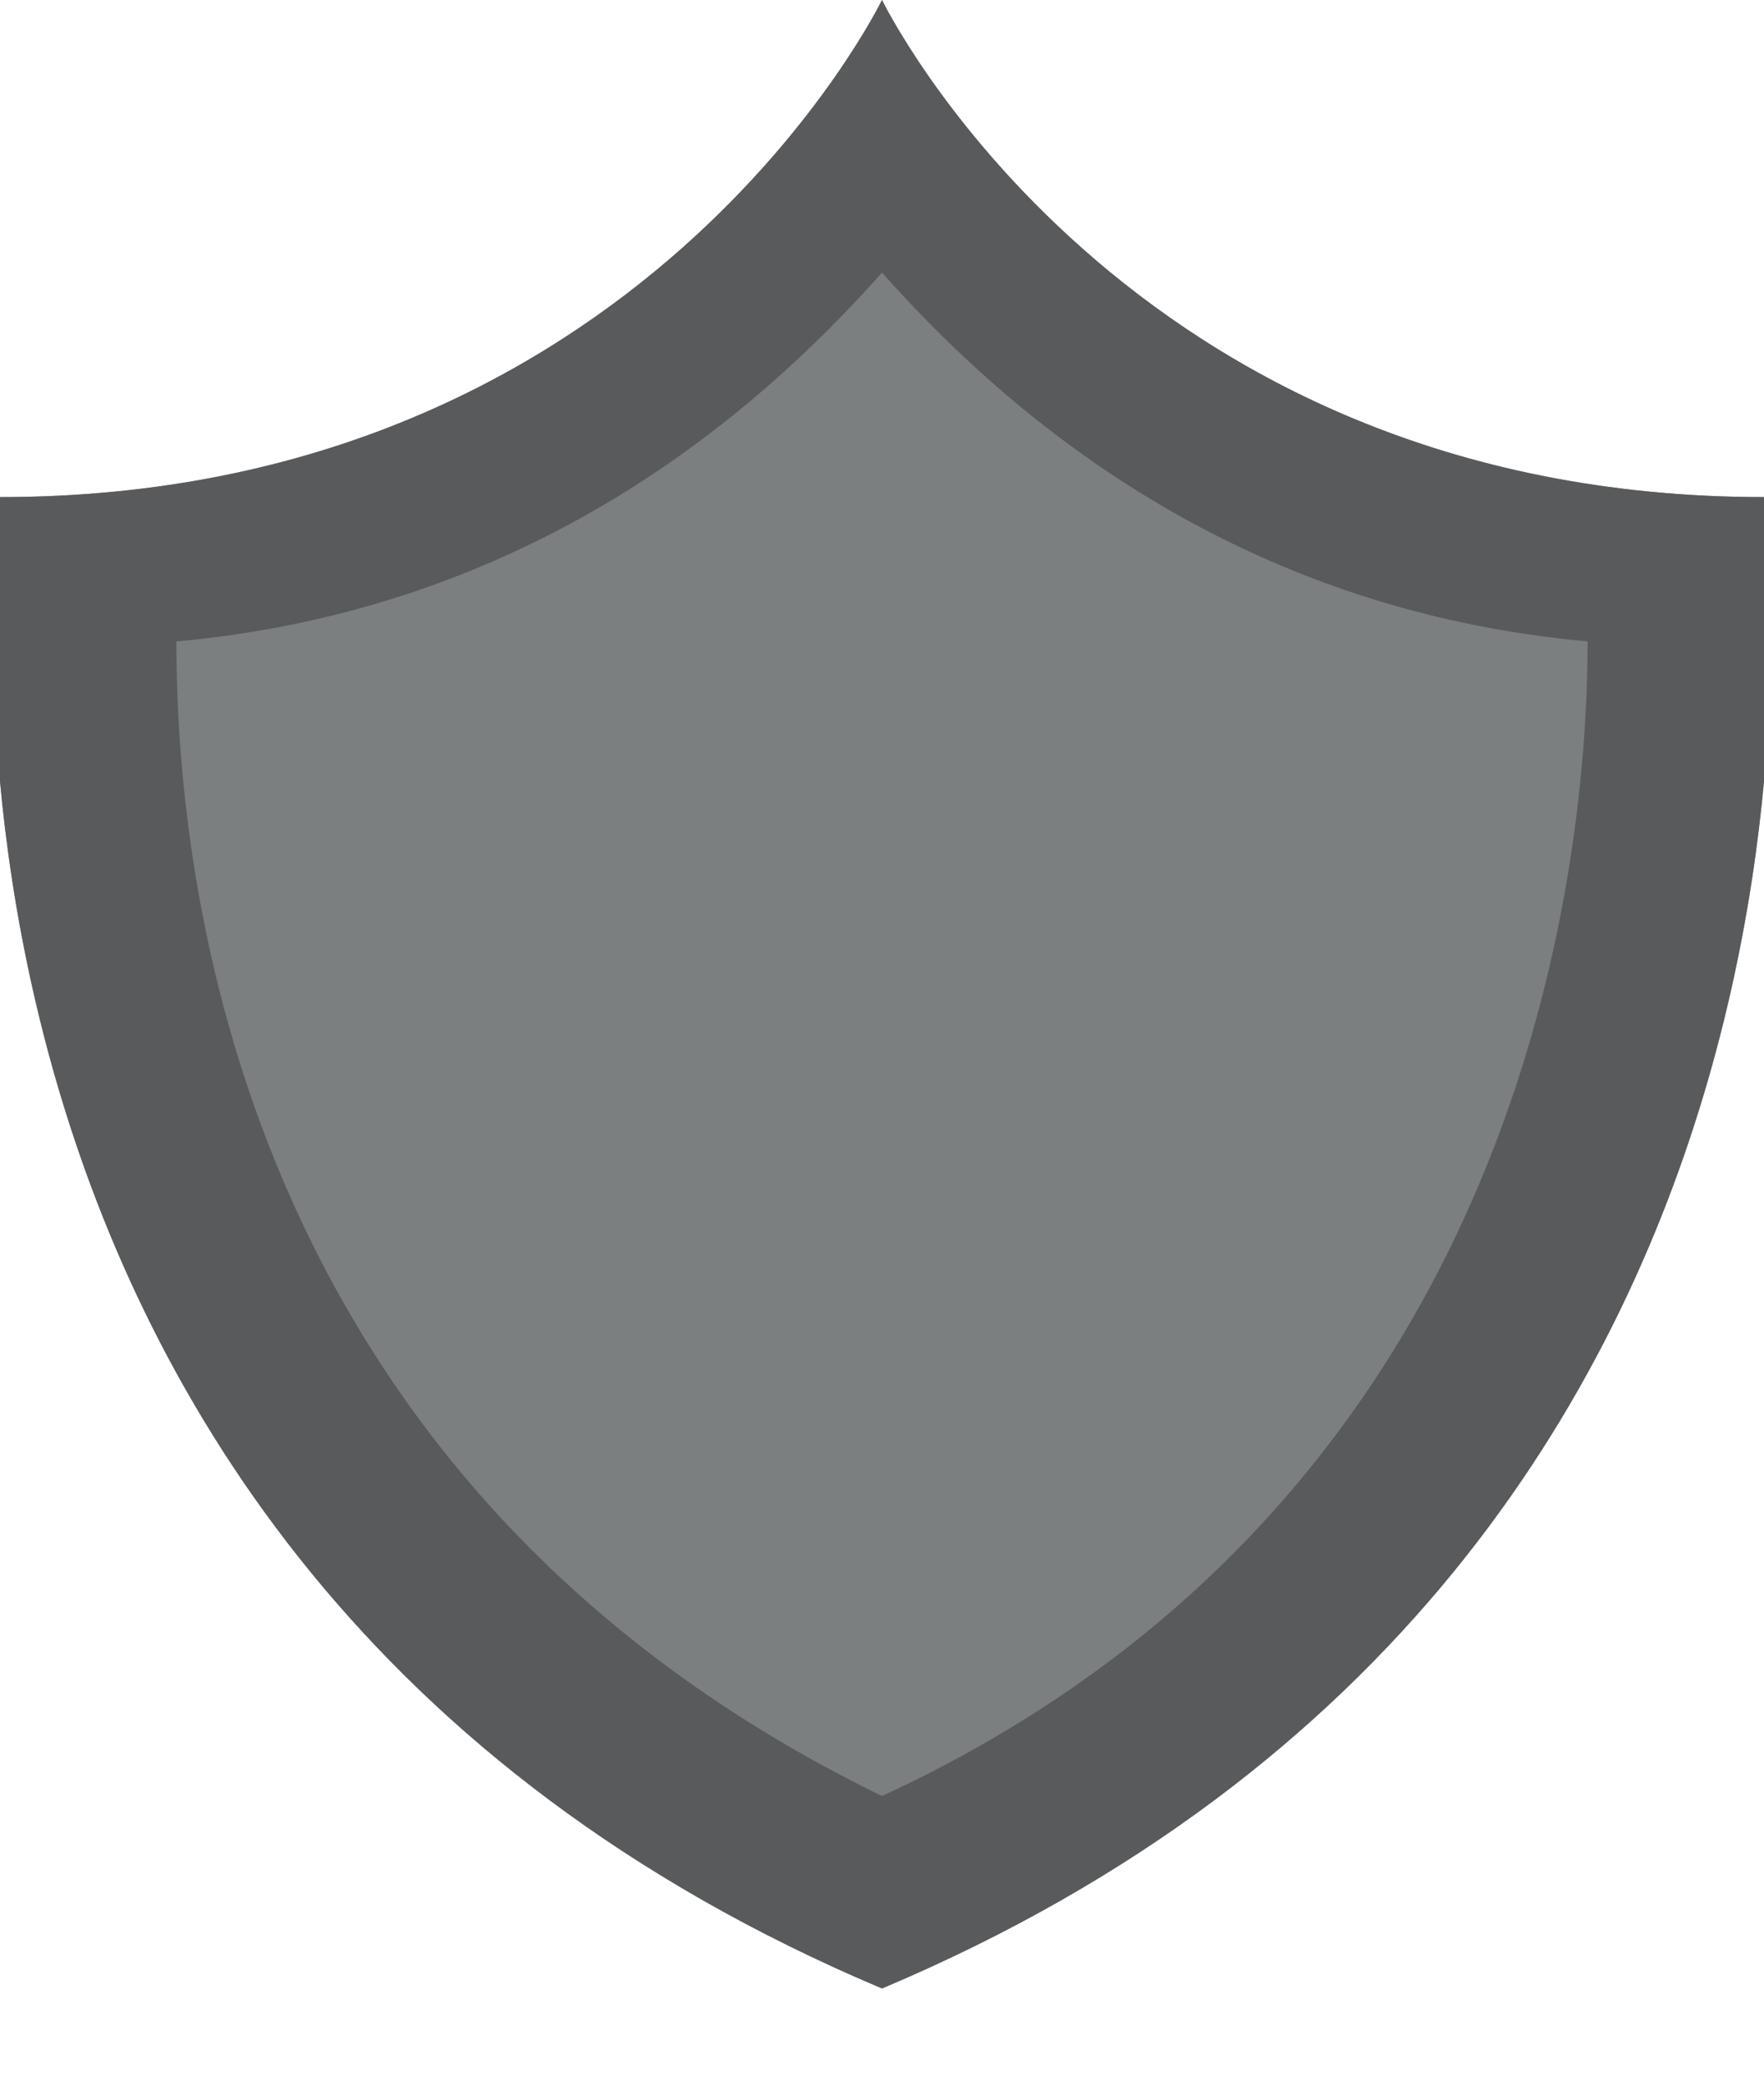 <?xml version="1.0" encoding="utf-8"?>
<!-- Generator: Adobe Illustrator 19.2.1, SVG Export Plug-In . SVG Version: 6.00 Build 0)  -->
<svg version="1.1" id="Layer_1" xmlns="http://www.w3.org/2000/svg" xmlns:xlink="http://www.w3.org/1999/xlink" x="0px" y="0px"
	 viewBox="0 0 11 13" style="enable-background:new 0 0 11 13;" xml:space="preserve">
<style type="text/css">
	.st0{fill:#7B7F7F;}
	.st1{fill:#595A5C;}
</style>
<g>
	<path class="st0" d="M5.5,0C5.5,0,7,3.1,11,3.1c0,0,0.9,6.6-5.5,9.3V0z"/>
	<path class="st0" d="M5.5,12.4C-0.9,9.7,0,3.1,0,3.1C4,3.1,5.5,0,5.5,0V12.4z"/>
	<g>
		<g>
			<path class="st1" d="M5.5,1.7C6.3,2.6,7.7,3.8,9.9,4c0,1.6-0.5,5.4-4.4,7.2C1.6,9.3,1.1,5.7,1.1,4C3.3,3.8,4.7,2.6,5.5,1.7
				 M5.5,0C5.5,0,4,3.1,0,3.1c0,0-0.9,6.6,5.5,9.3C11.9,9.7,11,3.1,11,3.1C7,3.1,5.5,0,5.5,0L5.5,0z"/>
		</g>
	</g>
</g>
</svg>
